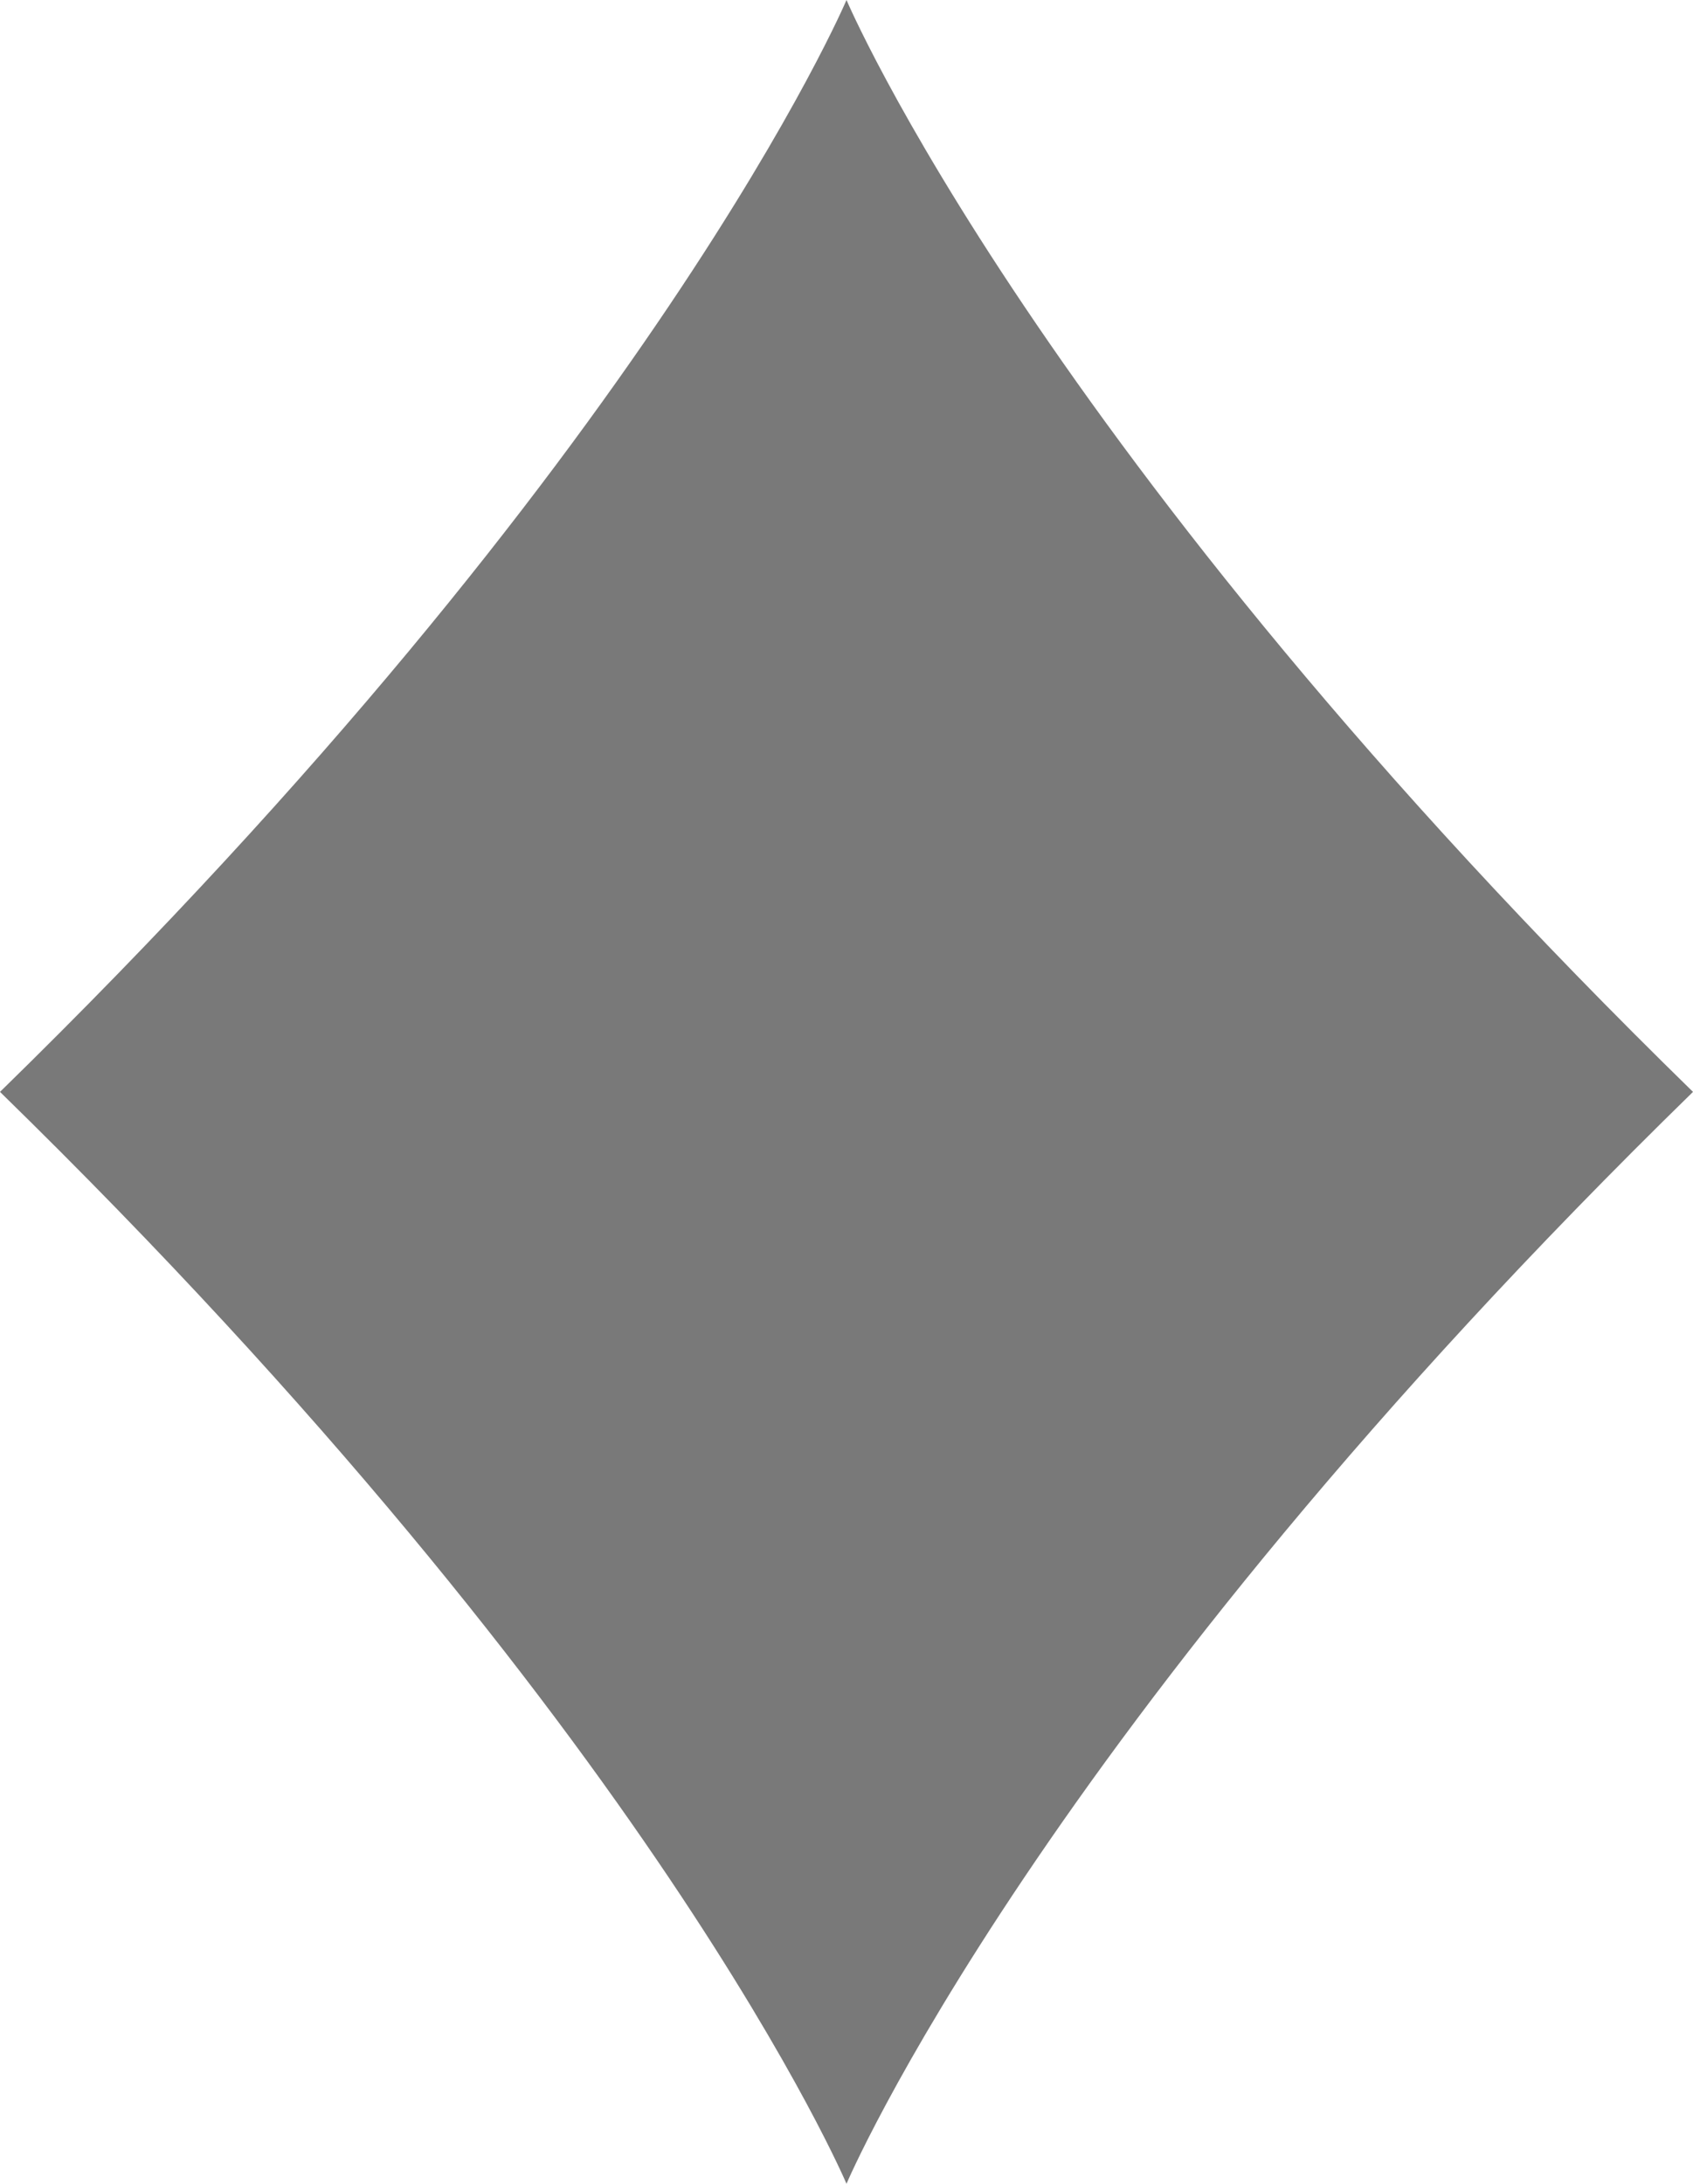 <!-- Diamond SVG -->
<svg
	xmlns="http://www.w3.org/2000/svg"
	viewBox="0 0 516.4 665.88"
>
	<defs>
		<style>.cls-1{fill:#797979;}</style>
	</defs>
	<g id="Layer_2" data-name="Layer 2">
		<g id="Layer_1-2" data-name="Layer 1">
			<path
				id="diamond"
				class="cls-1"
				d="M258.2,0S199.71,138,0,332.94C199.71,527.86,258.2,665.88,258.2,665.88s58.49-138,258.2-332.94C316.69,138,258.2,0,258.2,0Z"
			/>
		</g>
	</g>
</svg>